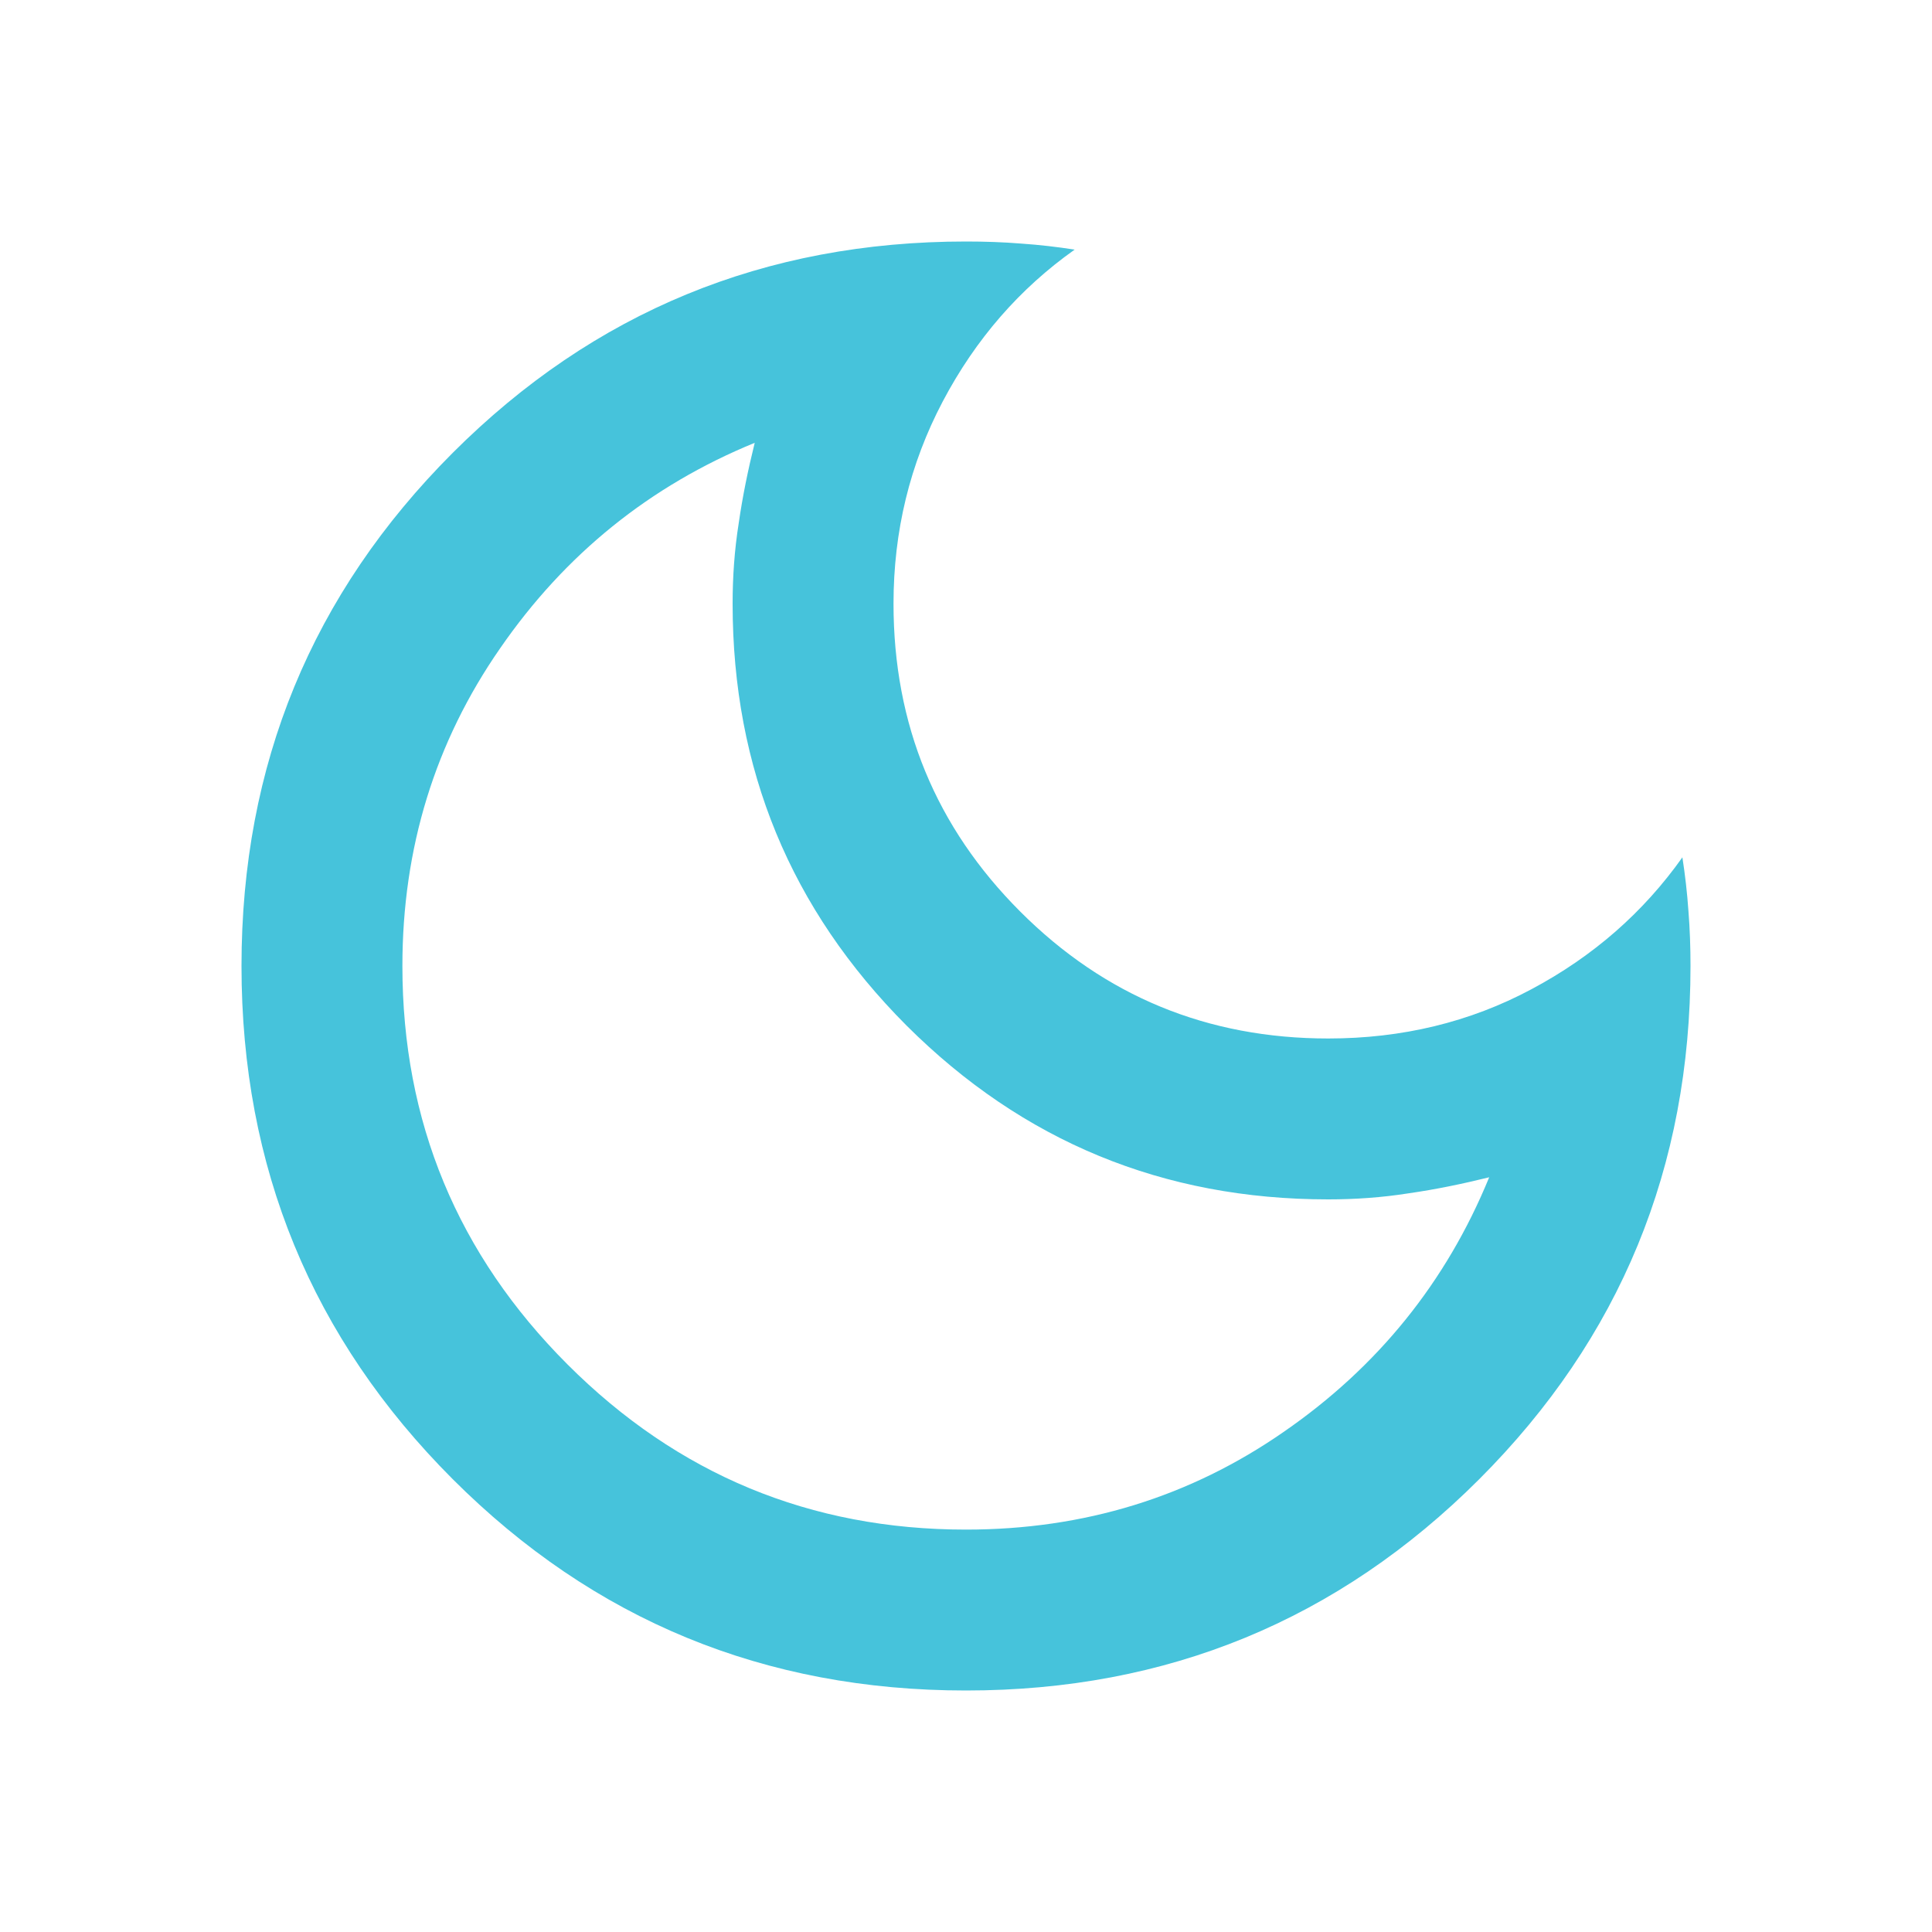 <?xml version="1.0" encoding="UTF-8"?>
<svg xmlns="http://www.w3.org/2000/svg" xmlns:xlink="http://www.w3.org/1999/xlink" width="25px" height="25px" viewBox="0 0 25 25" version="1.1">
<g id="surface1">
<path style=" stroke:none;fill-rule:nonzero;fill:rgb(70,195,219);fill-opacity:1;" d="M 12.5 21.875 C 9.895 21.875 7.684 20.965 5.859 19.141 C 4.035 17.316 3.125 15.105 3.125 12.5 C 3.125 9.895 4.035 7.684 5.859 5.859 C 7.684 4.035 9.895 3.125 12.5 3.125 C 12.742 3.125 12.98 3.133 13.215 3.152 C 13.449 3.168 13.68 3.195 13.906 3.23 C 13.195 3.734 12.625 4.387 12.199 5.195 C 11.773 6.004 11.562 6.875 11.562 7.812 C 11.562 9.375 12.109 10.703 13.203 11.797 C 14.297 12.891 15.625 13.438 17.188 13.438 C 18.141 13.438 19.02 13.227 19.816 12.801 C 20.617 12.375 21.266 11.805 21.77 11.094 C 21.805 11.32 21.832 11.551 21.848 11.785 C 21.867 12.02 21.875 12.258 21.875 12.5 C 21.875 15.105 20.965 17.316 19.141 19.141 C 17.316 20.965 15.105 21.875 12.5 21.875 Z M 12.5 19.793 C 14.027 19.793 15.398 19.371 16.613 18.527 C 17.828 17.688 18.715 16.59 19.27 15.234 C 18.922 15.32 18.578 15.391 18.23 15.441 C 17.883 15.496 17.535 15.52 17.188 15.52 C 15.051 15.52 13.234 14.77 11.73 13.27 C 10.23 11.766 9.48 9.949 9.48 7.812 C 9.48 7.465 9.504 7.117 9.559 6.77 C 9.609 6.422 9.68 6.078 9.766 5.73 C 8.41 6.285 7.312 7.172 6.473 8.387 C 5.629 9.602 5.207 10.973 5.207 12.5 C 5.207 14.516 5.922 16.234 7.344 17.656 C 8.766 19.078 10.484 19.793 12.5 19.793 Z M 12.238 12.762 Z M 12.238 12.762 "/>
</g>
</svg>
